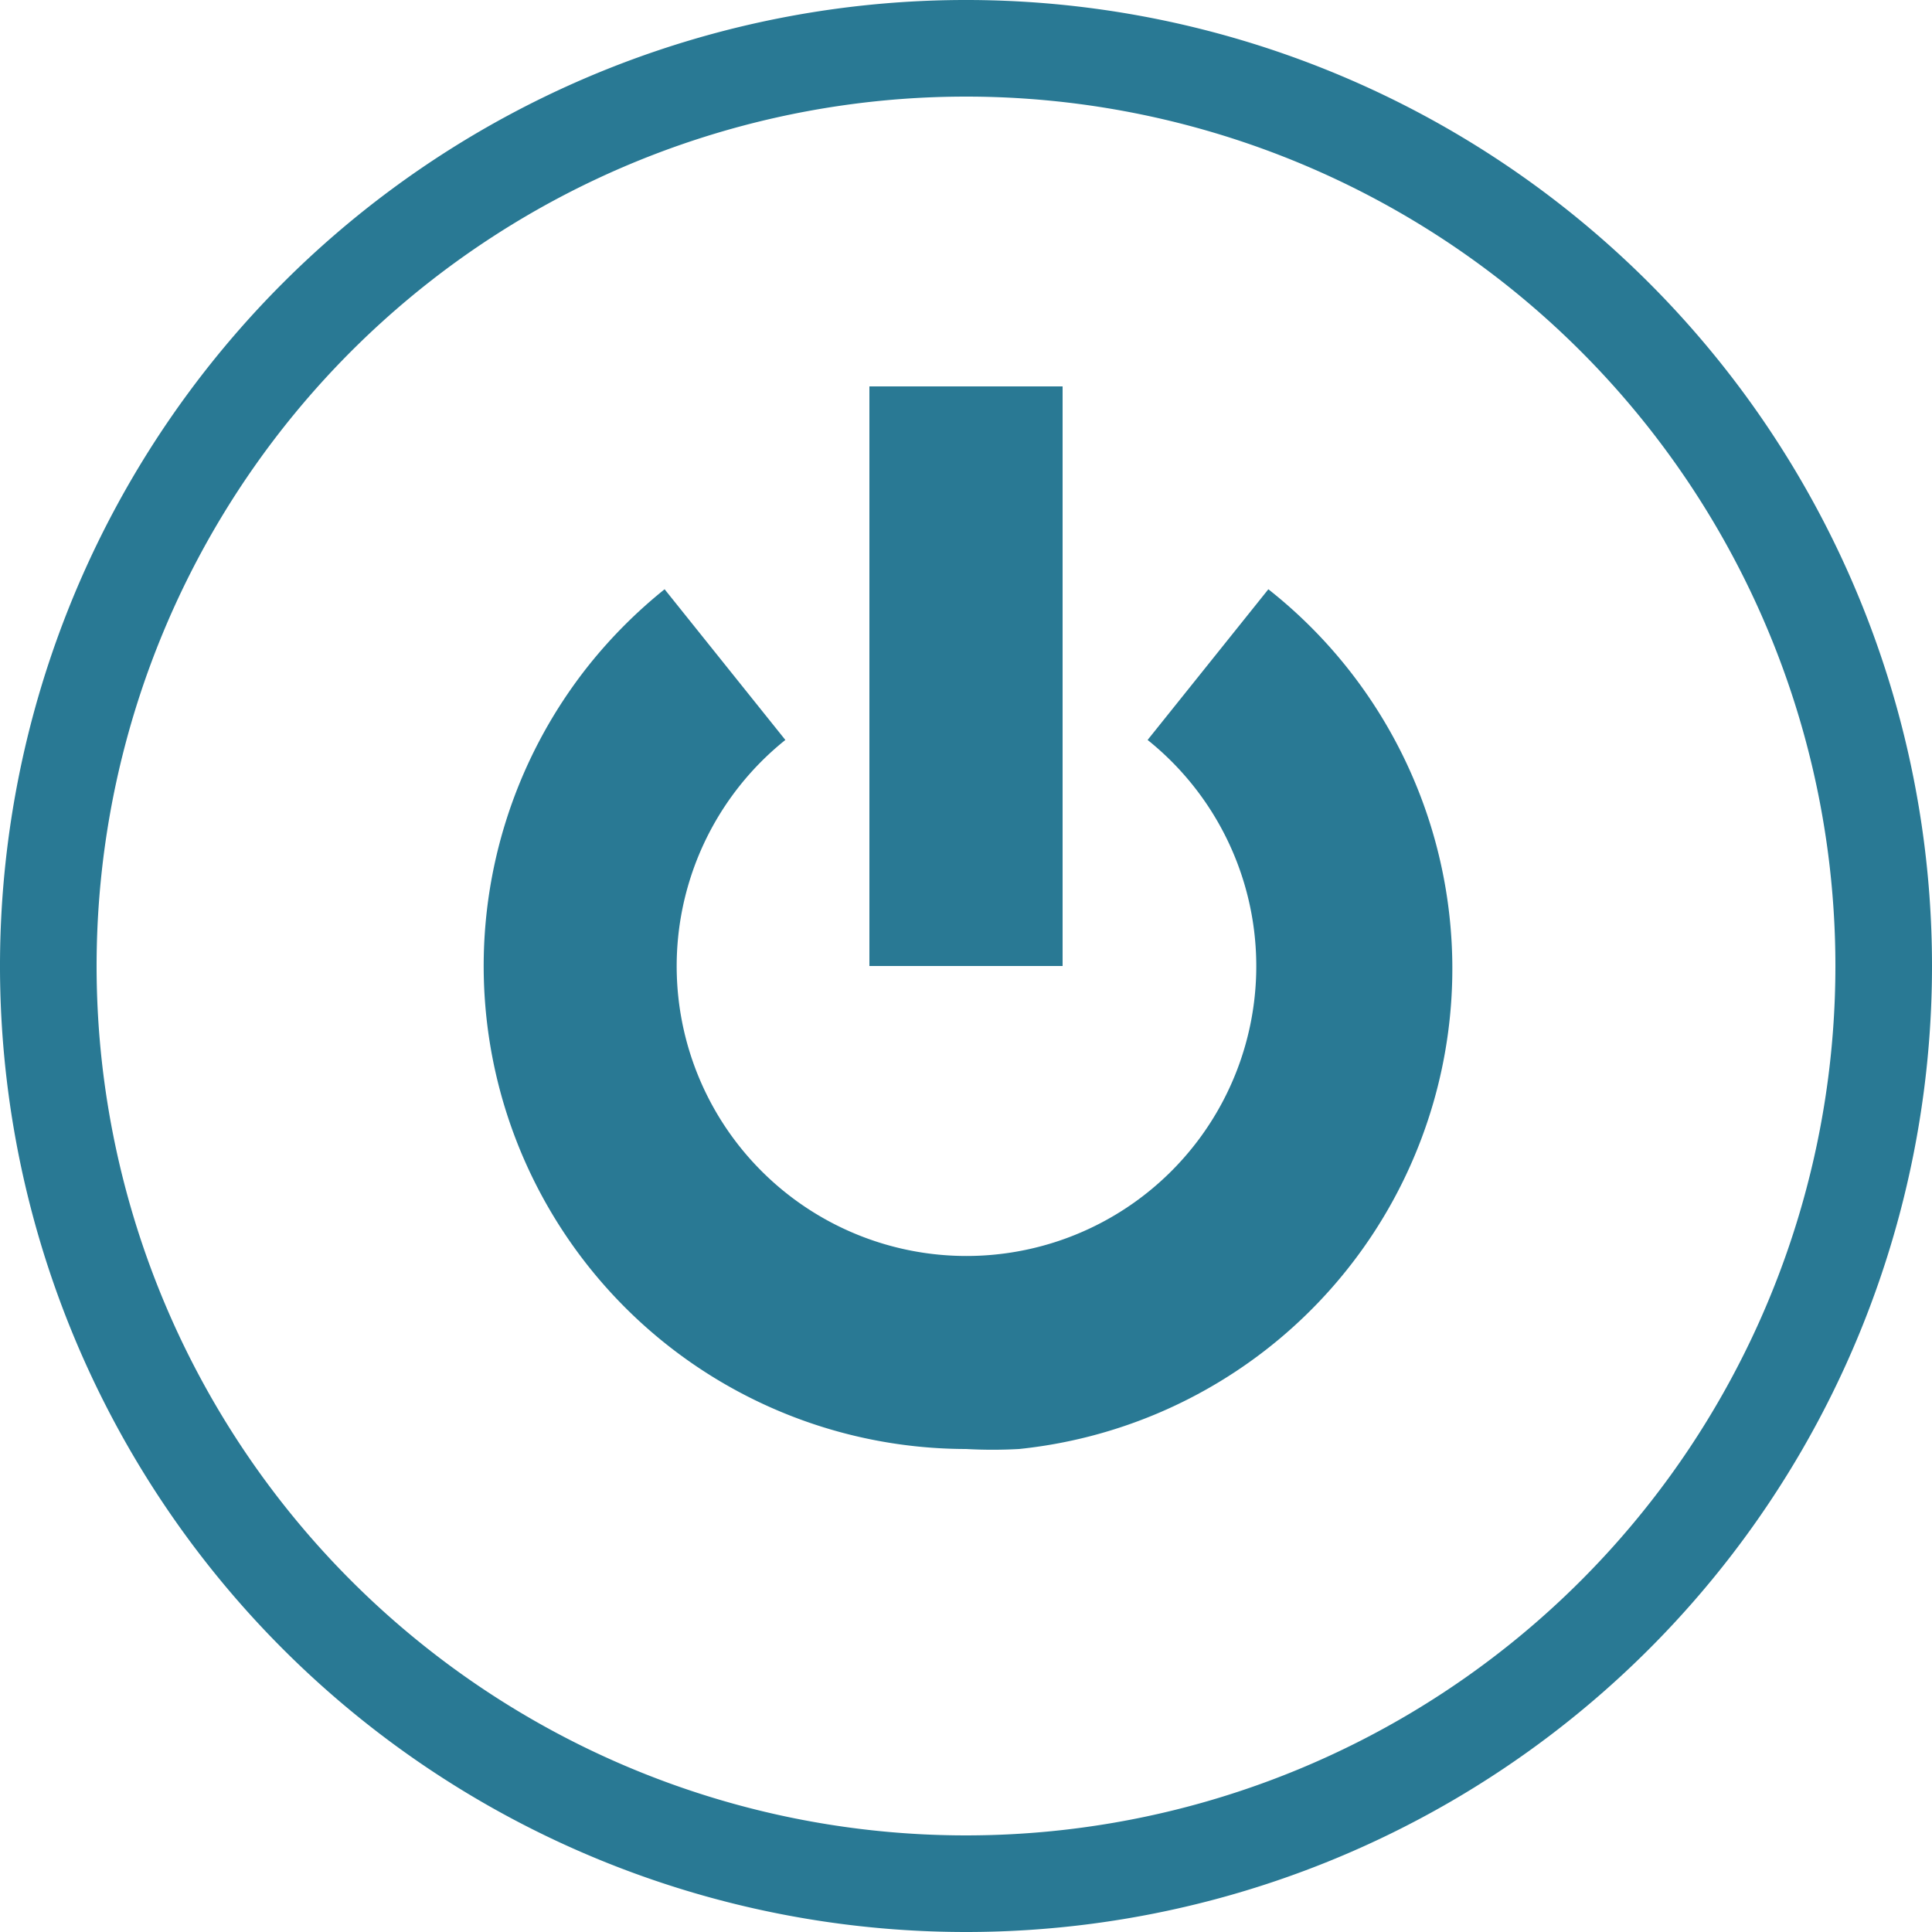 <svg xmlns="http://www.w3.org/2000/svg" width="20" height="20" viewBox="0 0 20 20"><defs><style>.xui-icon-fill-color-primary-blue{fill:#297994;}</style></defs><path class="xui-icon-fill-color-primary-blue" d="M10,20A10,10,0,1,1,20,10,10,10,0,0,1,10,20ZM10,1a9,9,0,1,0,9,9A9,9,0,0,0,10,1Zm.55,14A5,5,0,0,0,13.13,6.1L11.88,7.66a3,3,0,1,1-3.75,0L6.88,6.1a5.06,5.06,0,0,0-.78.78A5,5,0,0,0,10,15,4.91,4.91,0,0,0,10.55,15ZM11,4H9v6h2Z"/></svg>
